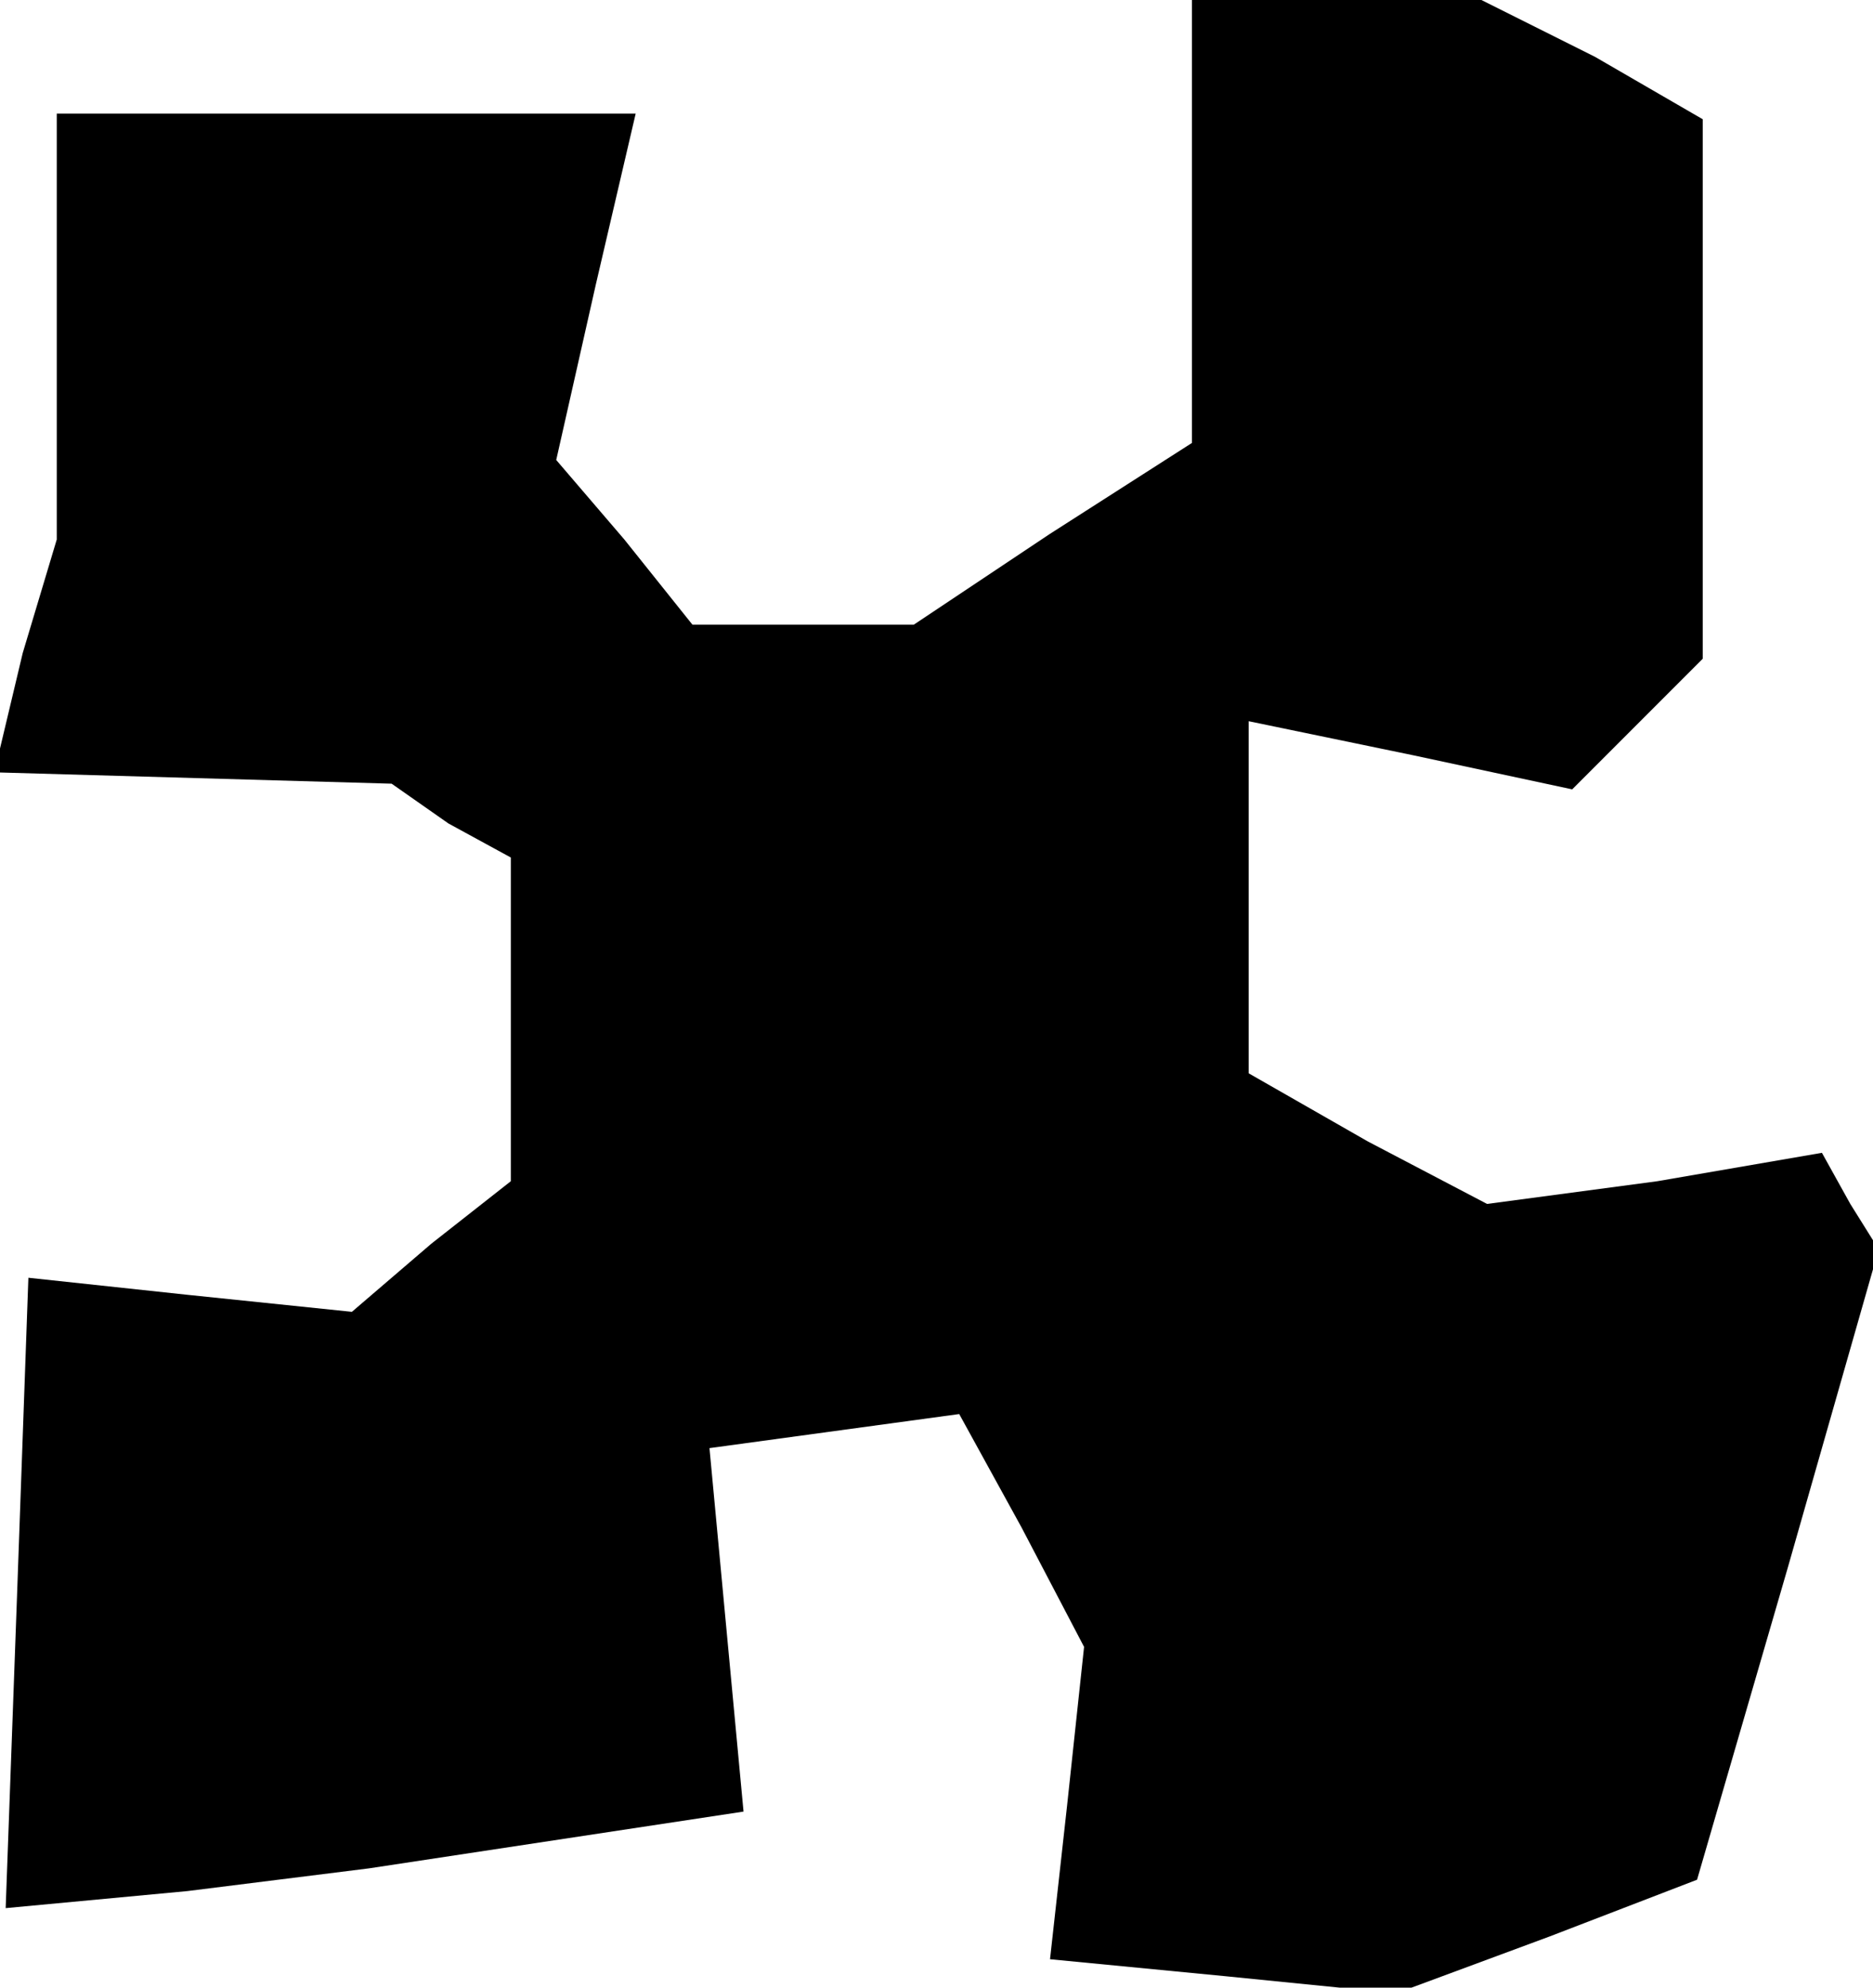 <?xml version="1.0" standalone="no"?>
<!DOCTYPE svg PUBLIC "-//W3C//DTD SVG 20010904//EN"
 "http://www.w3.org/TR/2001/REC-SVG-20010904/DTD/svg10.dtd">
<svg version="1.0" xmlns="http://www.w3.org/2000/svg"
 width="33pt" height="35pt" viewBox="0 0 33 35"
 preserveAspectRatio="xMidYMid meet">
<g transform="translate(0,35) scale(0.1,-0.1)"
fill="#000000" stroke="none">
<path d="M210 311 l0 -39 -25 -16 -24 -16 -19 0 -20 0 -12 15 -12 14 7 31 7
30 -51 0 -51 0 0 -37 0 -38 -6 -20 -5 -21 35 -1 35 -1 10 -7 11 -6 0 -28 0
-29 -14 -11 -14 -12 -29 3 -28 3 -2 -56 -2 -55 32 3 32 4 33 5 33 5 -3 32 -3
32 22 3 22 3 11 -20 11 -21 -3 -28 -3 -27 31 -3 30 -3 27 10 26 10 16 55 16
56 -5 8 -5 9 -29 -5 -30 -4 -21 11 -21 12 0 31 0 31 29 -6 28 -6 12 12 11 11
0 48 0 47 -19 11 -20 10 -25 0 -26 0 0 -39z"/>
</g>
</svg>
